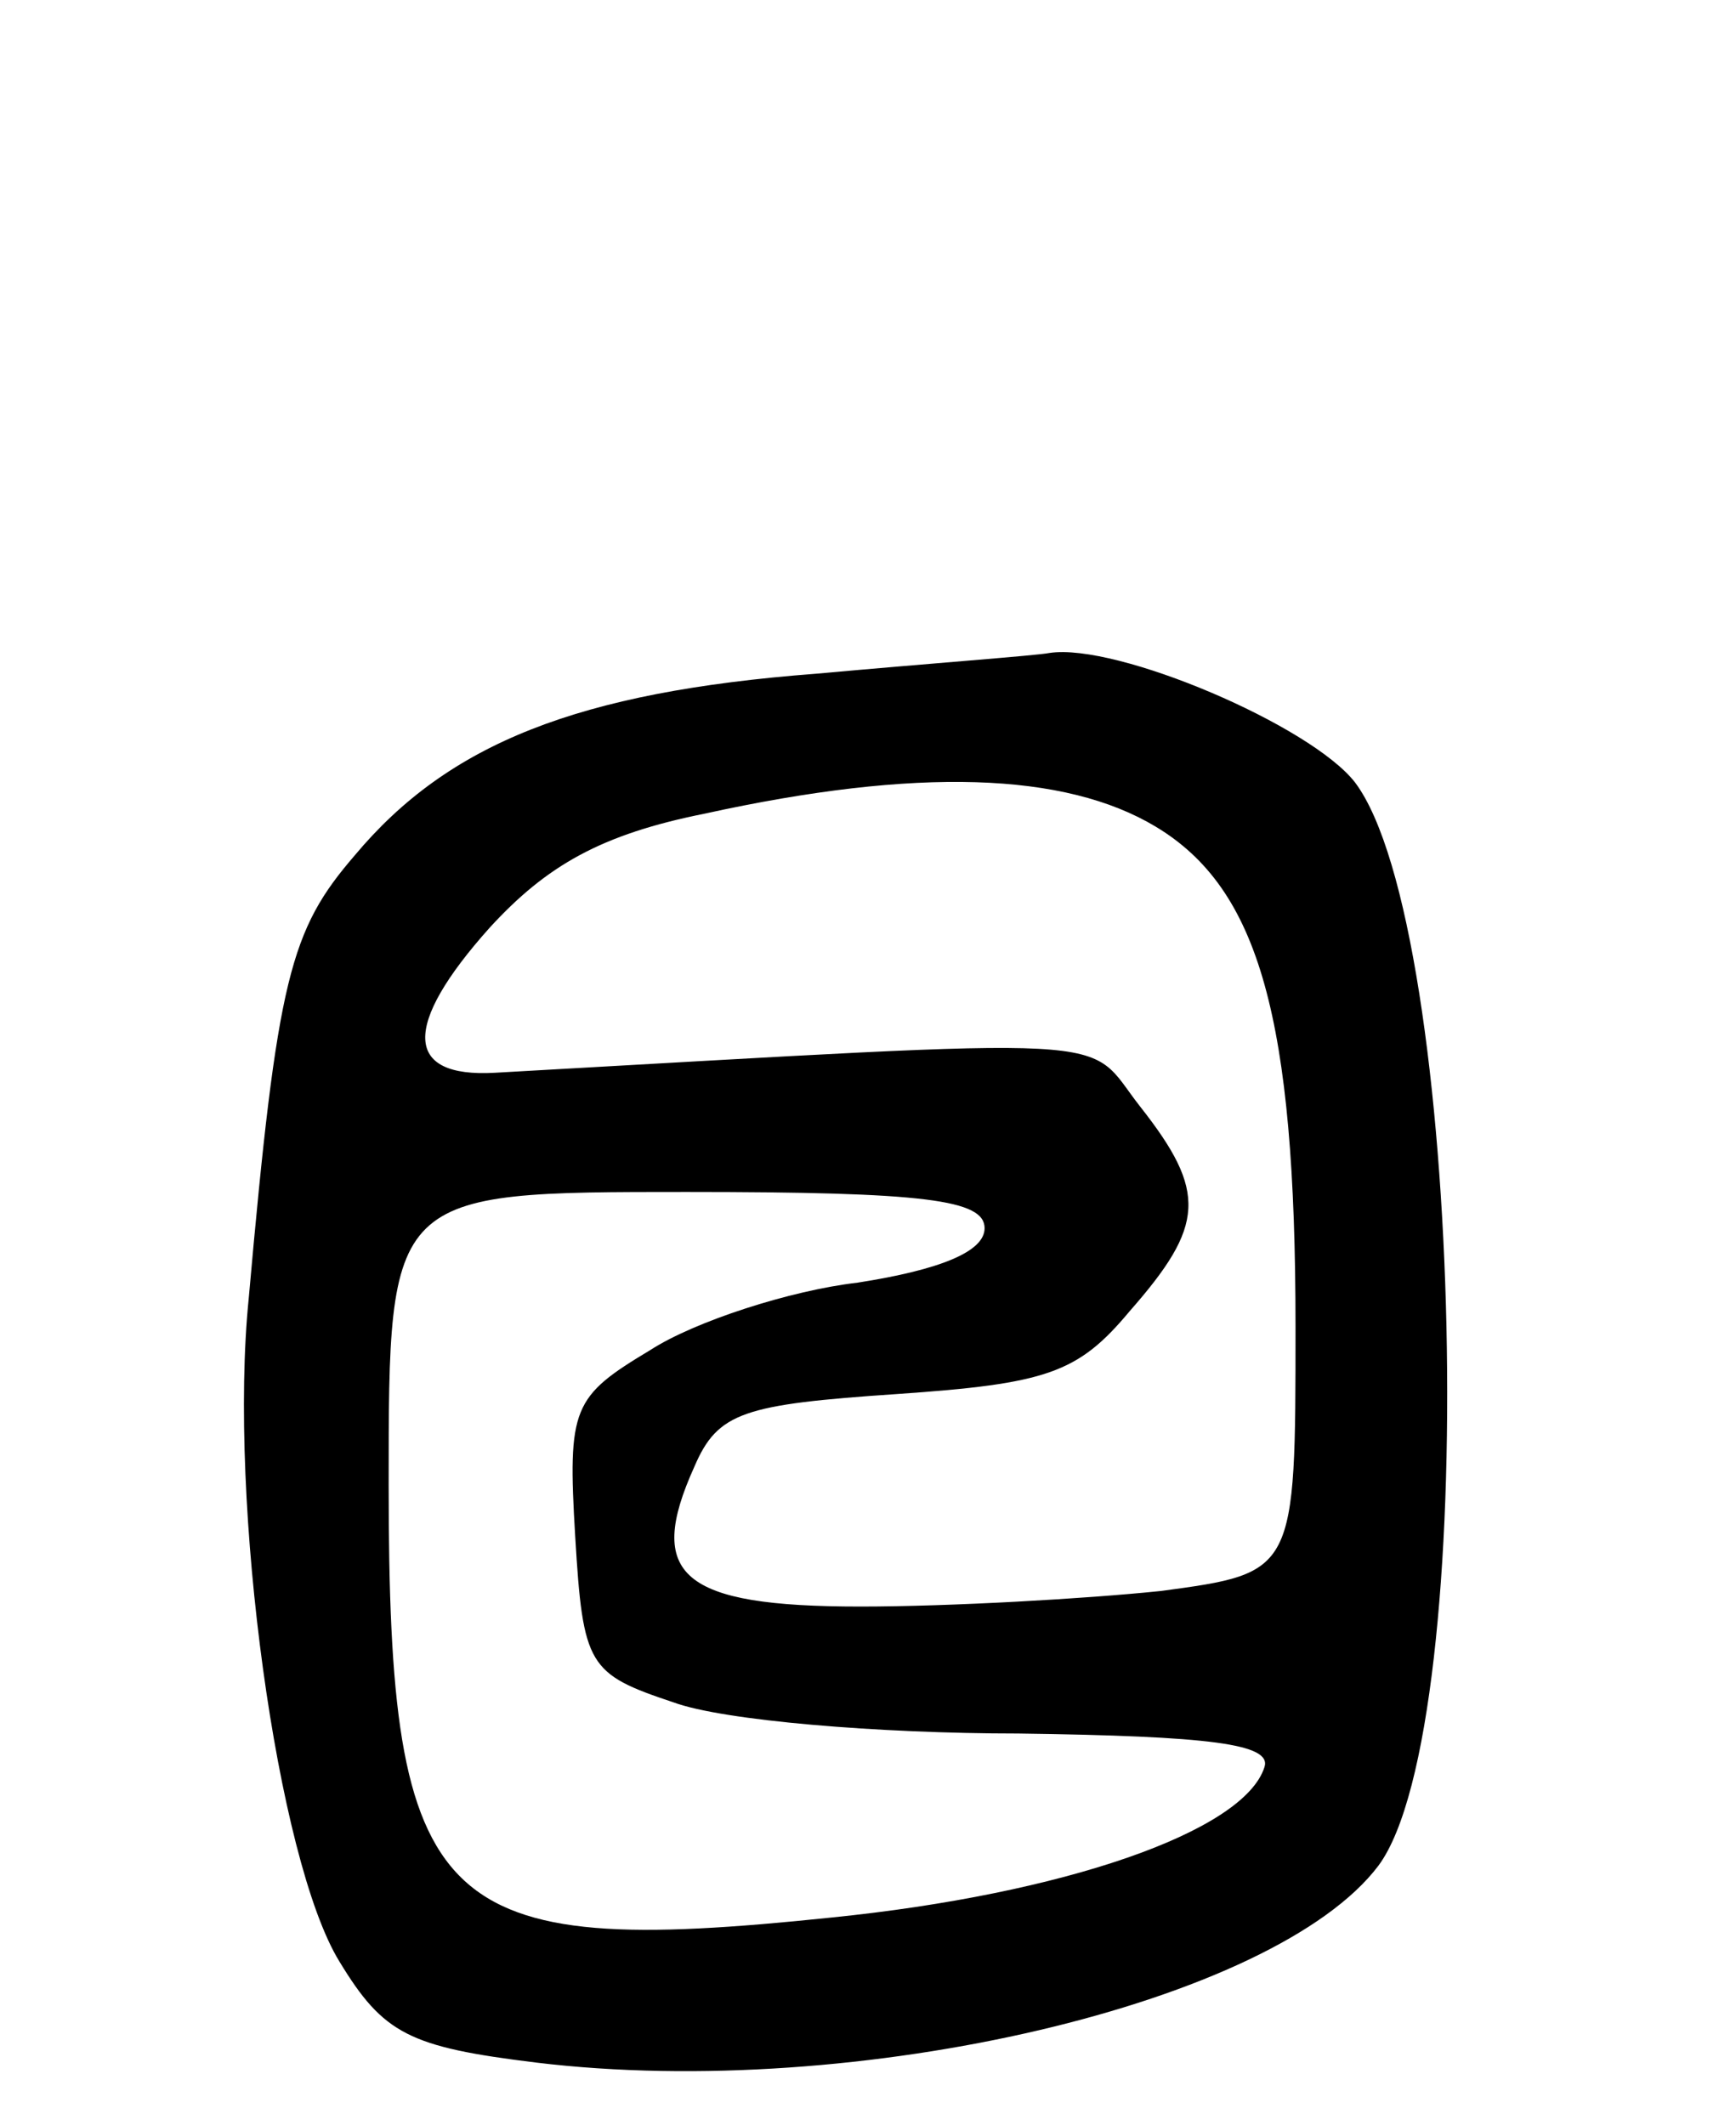 <svg version="1.0" xmlns="http://www.w3.org/2000/svg"
 width="67pt" height="82pt" viewBox="0 0 67 82"
 preserveAspectRatio="xMidYMid meet">
<g transform="translate(0,82) scale(0.1,-0.1)"
fill="#000000" stroke="none">
<path d="M315 560 c-92 -7 -142 -27 -178 -70 -25 -29 -30 -47 -41 -171 -8 -79
11 -217 35 -256 17 -28 27 -33 76 -39 124 -15 285 23 325 76 40 54 33 362 -9
418 -17 22 -92 54 -118 50 -5 -1 -46 -4 -90 -8z m131 -59 c40 -24 54 -74 54
-193 0 -95 0 -95 -52 -102 -29 -3 -81 -6 -116 -6 -69 0 -83 12 -64 54 9 21 19
24 78 28 58 4 70 8 90 32 29 33 30 46 4 79 -22 28 0 27 -249 13 -35 -2 -36 18
-2 56 22 24 43 36 83 44 82 18 139 16 174 -5z m-66 -155 c0 -9 -17 -16 -49
-21 -26 -3 -63 -15 -80 -26 -30 -18 -32 -22 -29 -72 3 -50 5 -53 38 -64 19 -7
79 -12 133 -12 74 -1 98 -4 95 -13 -8 -25 -78 -49 -167 -58 -153 -16 -171 1
-171 167 0 113 0 113 115 113 92 0 115 -3 115 -14z"/>
</g>
</svg>
